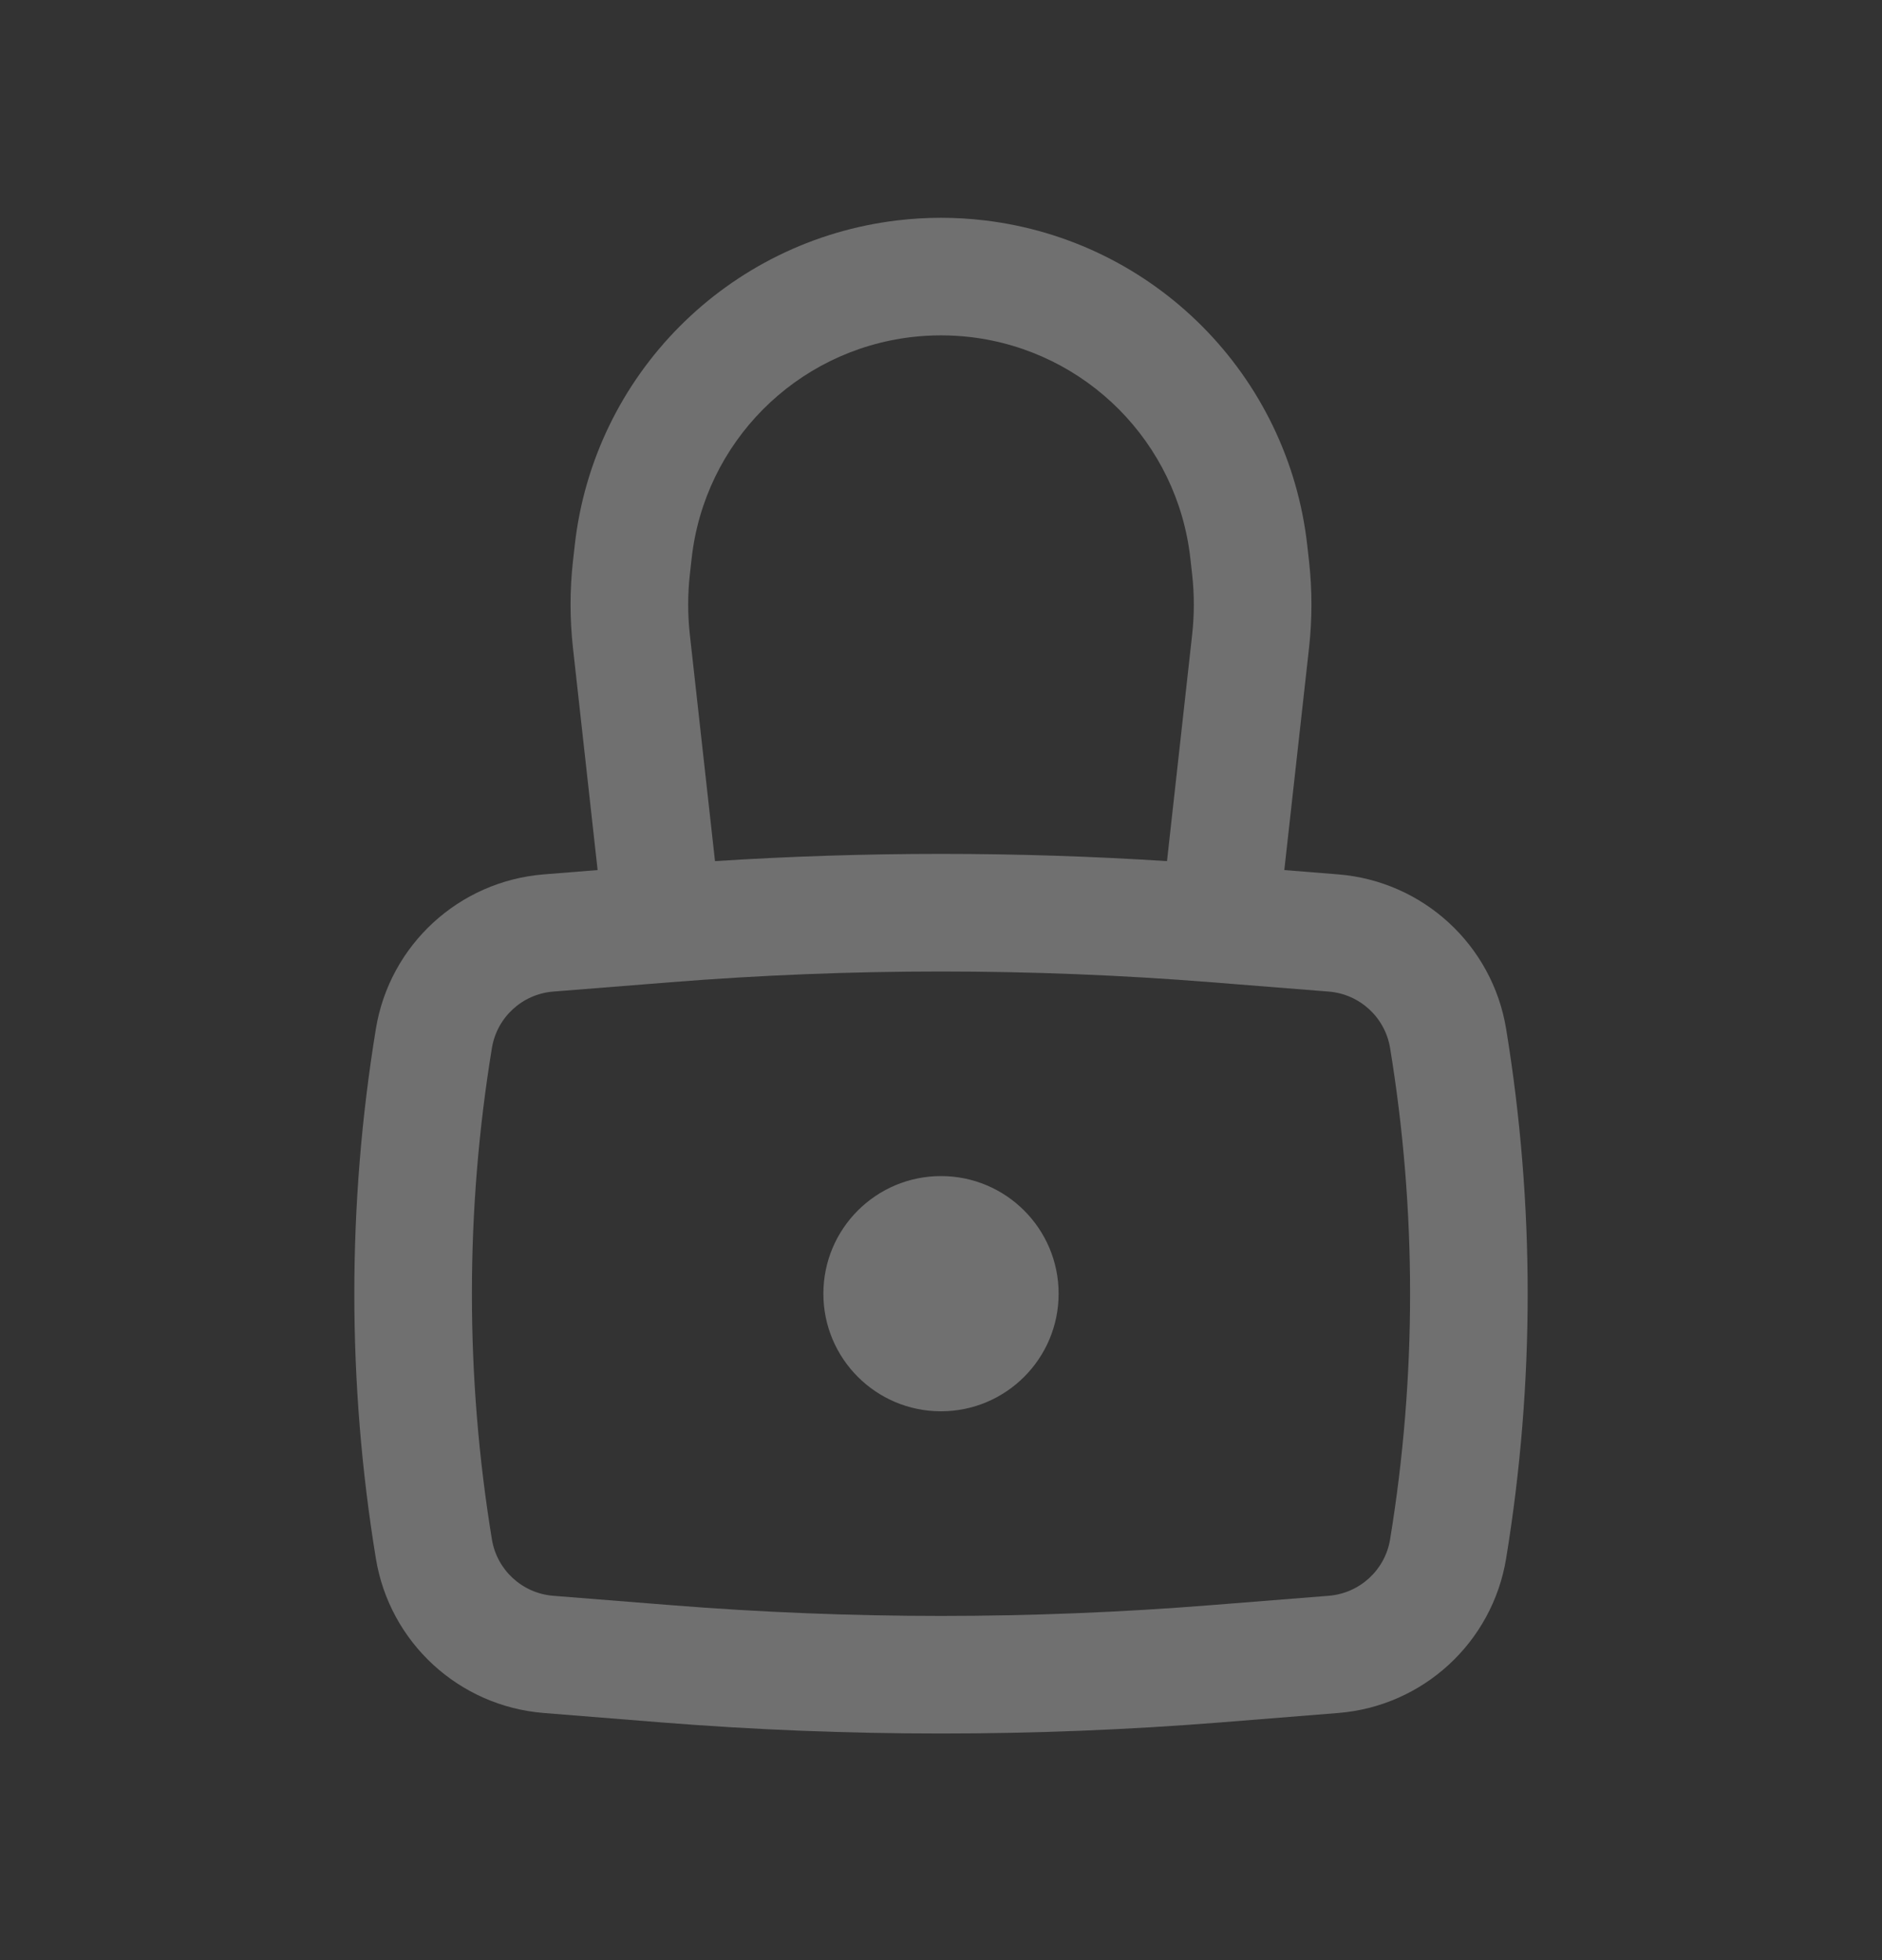 <svg width="24" height="25" viewBox="0 0 24 25" fill="none" xmlns="http://www.w3.org/2000/svg">
<rect x="0" y="0" width="24" height="25" fill="#333333" stroke="none"/>
<path d="M10.5 16.5C10.5 15.672 11.171 15 12 15C12.828 15 13.5 15.672 13.5 16.5C13.5 17.328 12.828 18 12 18C11.171 18 10.5 17.328 10.5 16.5Z" fill="white" fill-opacity="0.3"/>
<path fill-rule="evenodd" clip-rule="evenodd" d="M7.621 11.097L7.306 8.258C7.266 7.894 7.266 7.527 7.306 7.163L7.329 6.958C7.57 4.785 9.279 3.065 11.451 2.81C11.816 2.767 12.184 2.767 12.549 2.81C14.721 3.065 16.429 4.785 16.671 6.958L16.694 7.163C16.734 7.527 16.734 7.894 16.694 8.258L16.378 11.097L17.065 11.152C18.147 11.239 19.032 12.052 19.207 13.124C19.573 15.36 19.573 17.64 19.207 19.876C19.032 20.948 18.147 21.762 17.065 21.848L15.569 21.968C13.193 22.157 10.806 22.157 8.431 21.968L6.935 21.848C5.852 21.762 4.968 20.948 4.793 19.876C4.427 17.64 4.427 15.36 4.793 13.124C4.968 12.052 5.852 11.239 6.935 11.152L7.621 11.097ZM11.626 4.299C11.874 4.27 12.125 4.27 12.374 4.299C13.852 4.473 15.016 5.644 15.18 7.124L15.203 7.329C15.231 7.583 15.231 7.839 15.203 8.093L14.882 10.983C12.962 10.86 11.037 10.86 9.118 10.983L8.797 8.093C8.769 7.839 8.769 7.583 8.797 7.329L8.82 7.124C8.984 5.644 10.147 4.473 11.626 4.299ZM15.449 12.528C13.153 12.345 10.846 12.345 8.55 12.528L7.054 12.647C6.659 12.679 6.337 12.976 6.273 13.367C5.933 15.442 5.933 17.558 6.273 19.634C6.337 20.024 6.659 20.321 7.054 20.353L8.55 20.472C10.846 20.656 13.153 20.656 15.449 20.472L16.945 20.353C17.34 20.321 17.663 20.024 17.727 19.634C18.067 17.558 18.067 15.442 17.727 13.367C17.663 12.976 17.34 12.679 16.945 12.647L15.449 12.528Z" fill="white" fill-opacity="0.3"/>
</svg>
